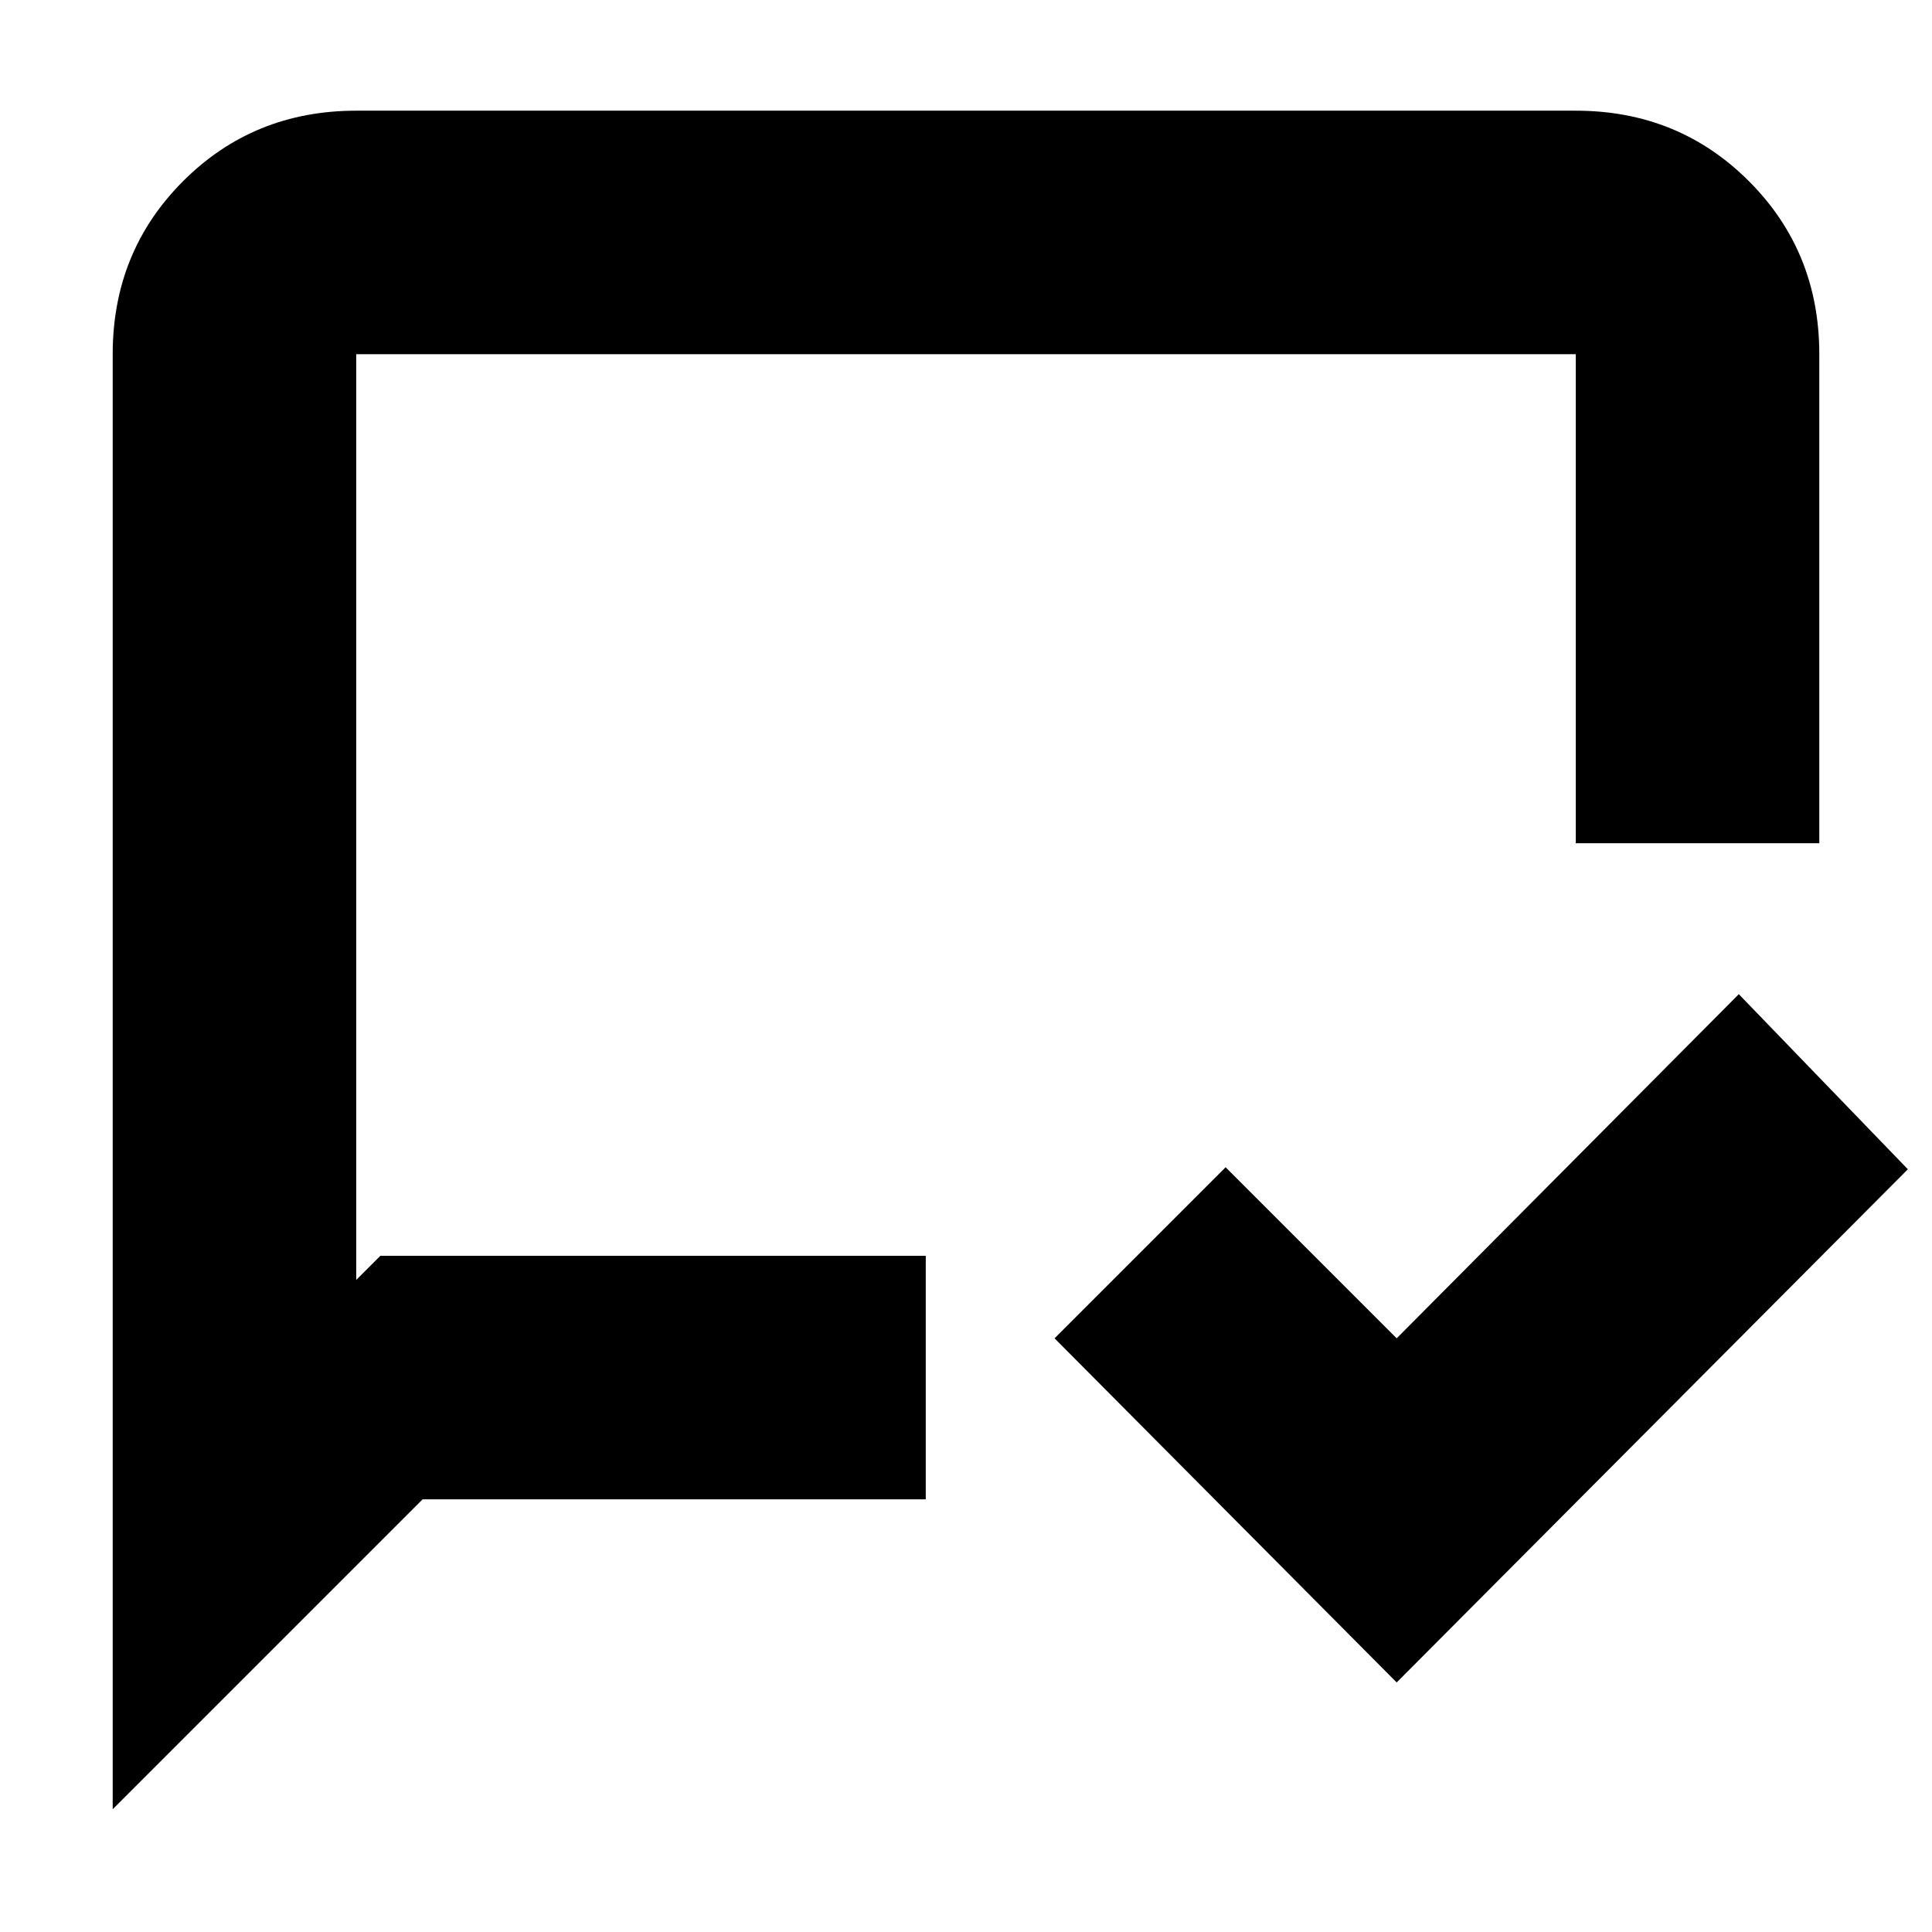 <svg xmlns="http://www.w3.org/2000/svg" height="24" width="24"><path d="m17.35 20.9-4.25-4.275 2.125-2.125 2.125 2.125 4.25-4.275 2.1 2.175ZM4.725 15.6H11.5v3.025H5.25l-3.85 3.85V4.4q0-1.275.875-2.15t2.15-.875h15.15q1.275 0 2.15.875T22.6 4.4v6.075h-3.025V4.4H4.425v11.5Zm-.3 0V4.4Z"/></svg>